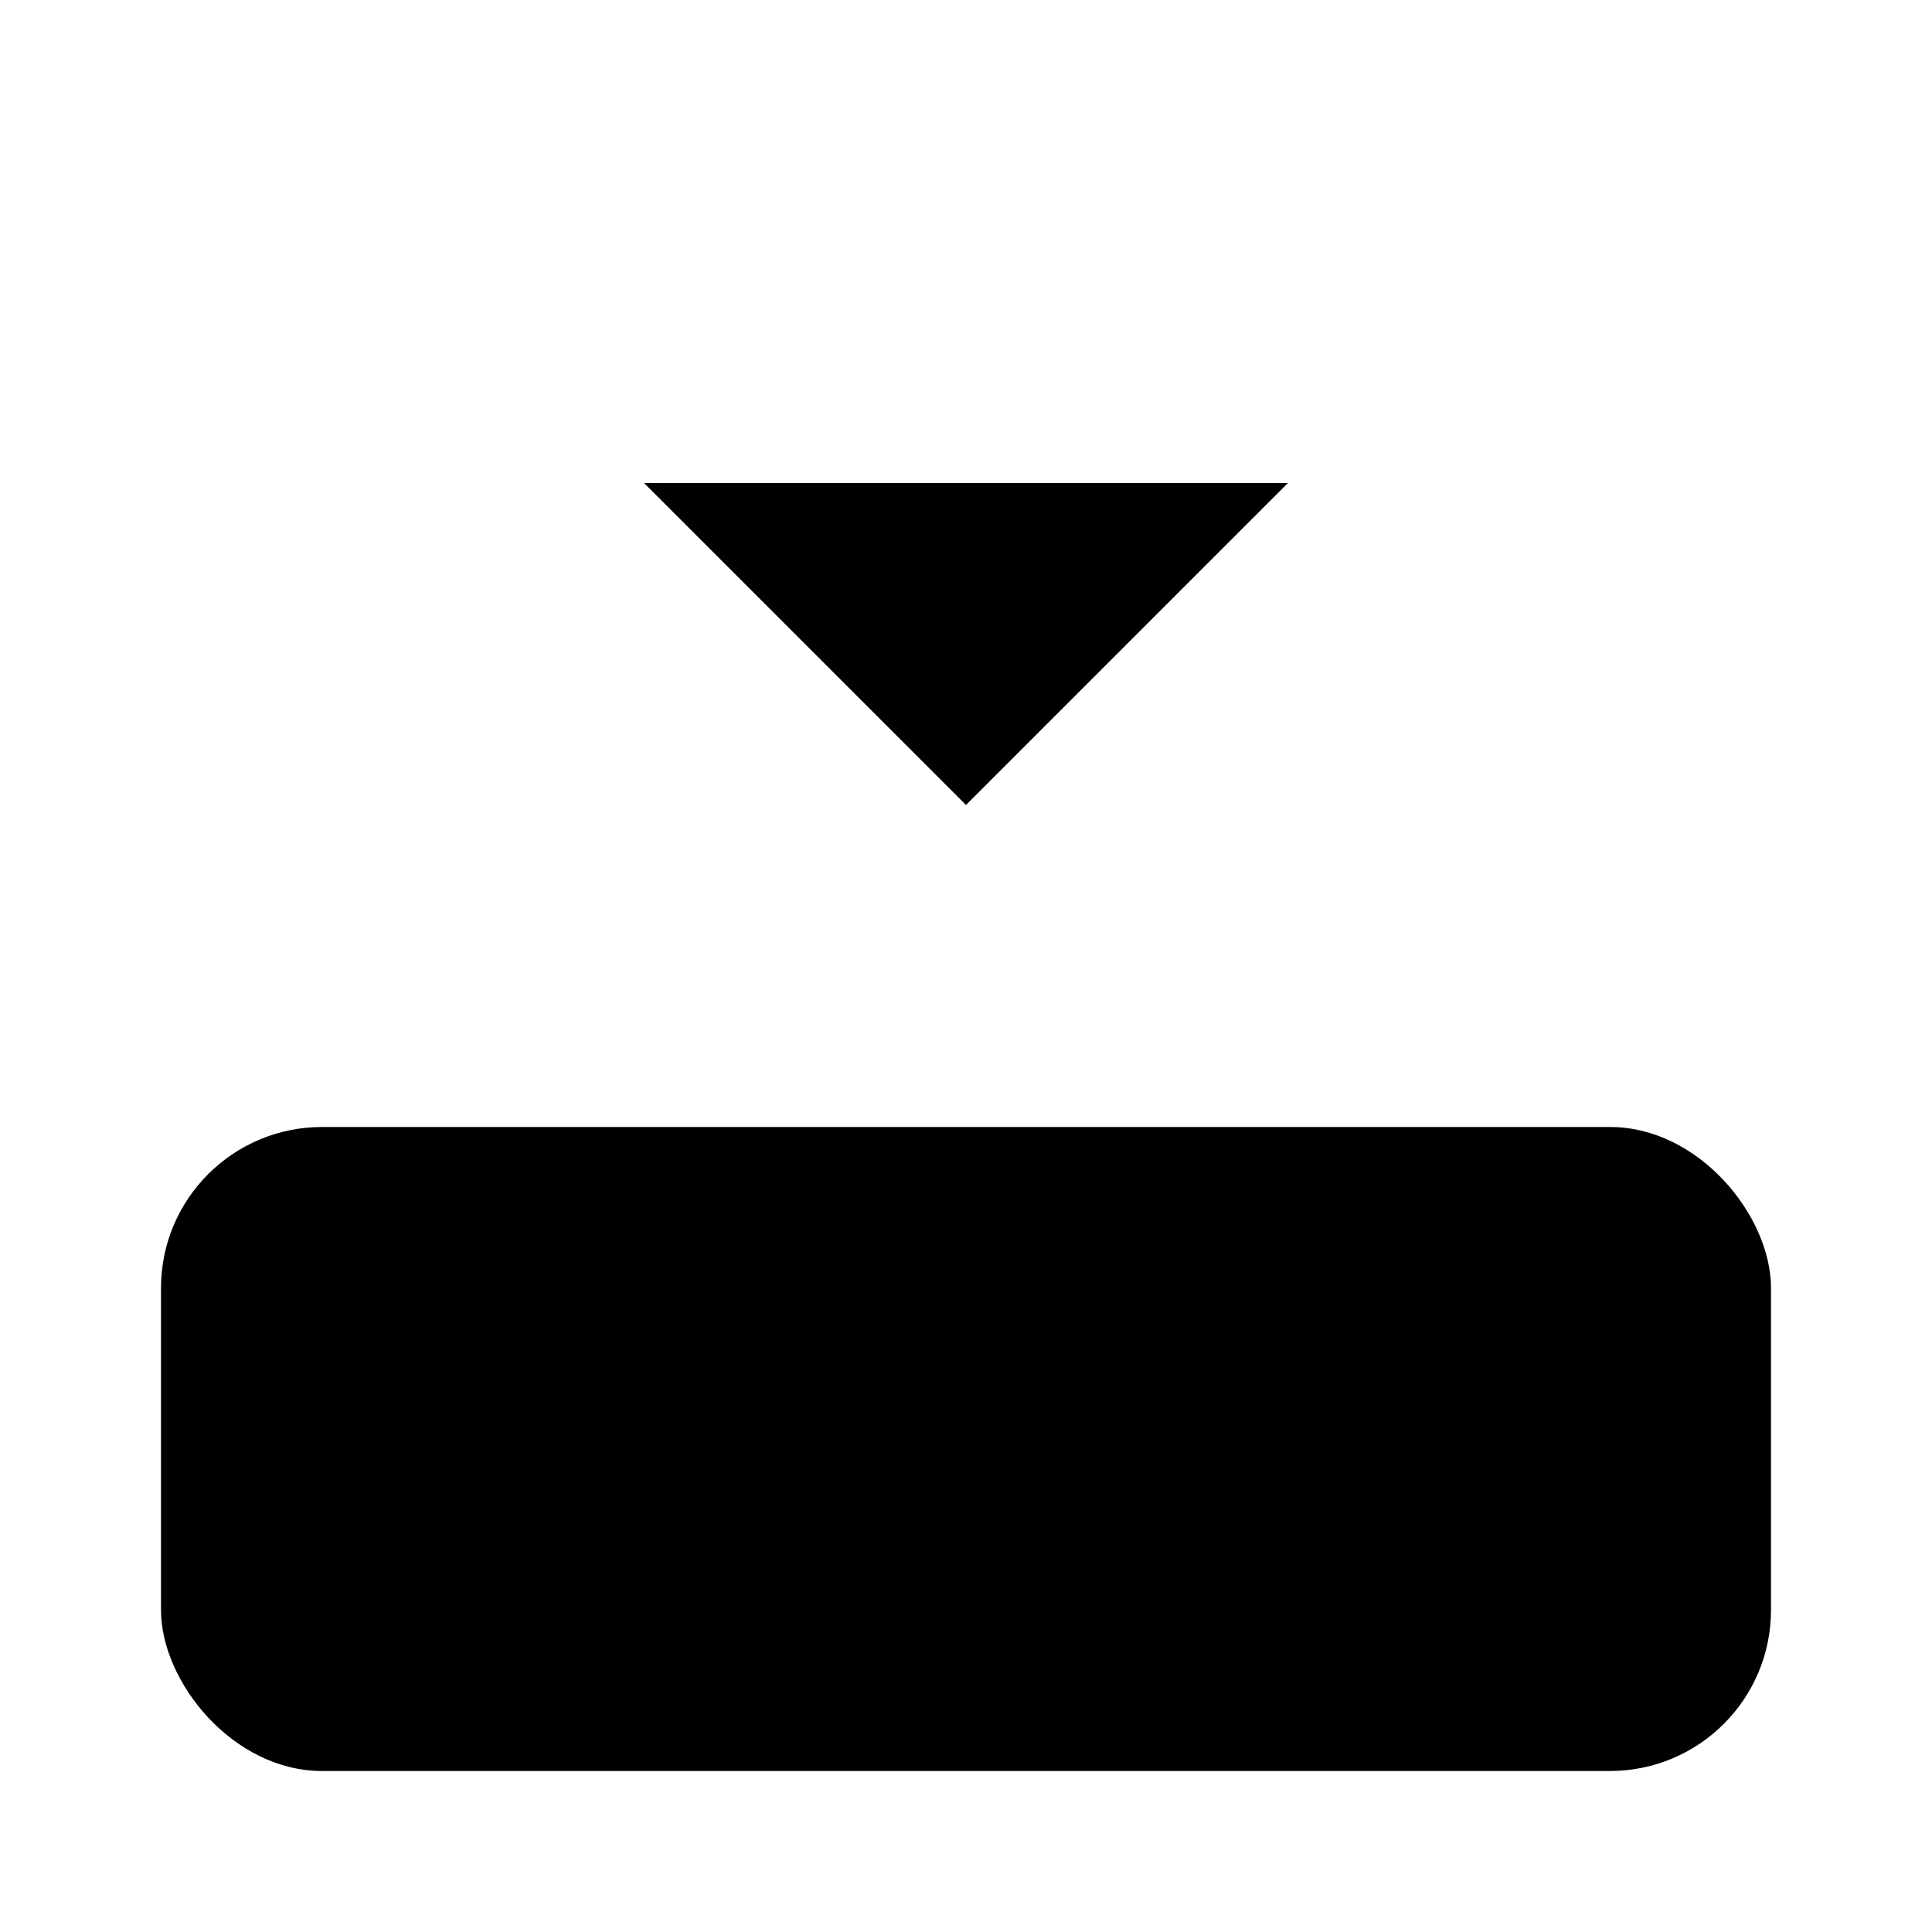 <svg xmlns="http://www.w3.org/2000/svg" width="24" height="24" viewBox="0 0 24 24"><path d="M12 2v8"/><path d="m16 6-4 4-4-4"/><rect width="20" height="8" x="2" y="14" rx="2"/><path d="M6 18h.01"/><path d="M10 18h.01"/></svg>